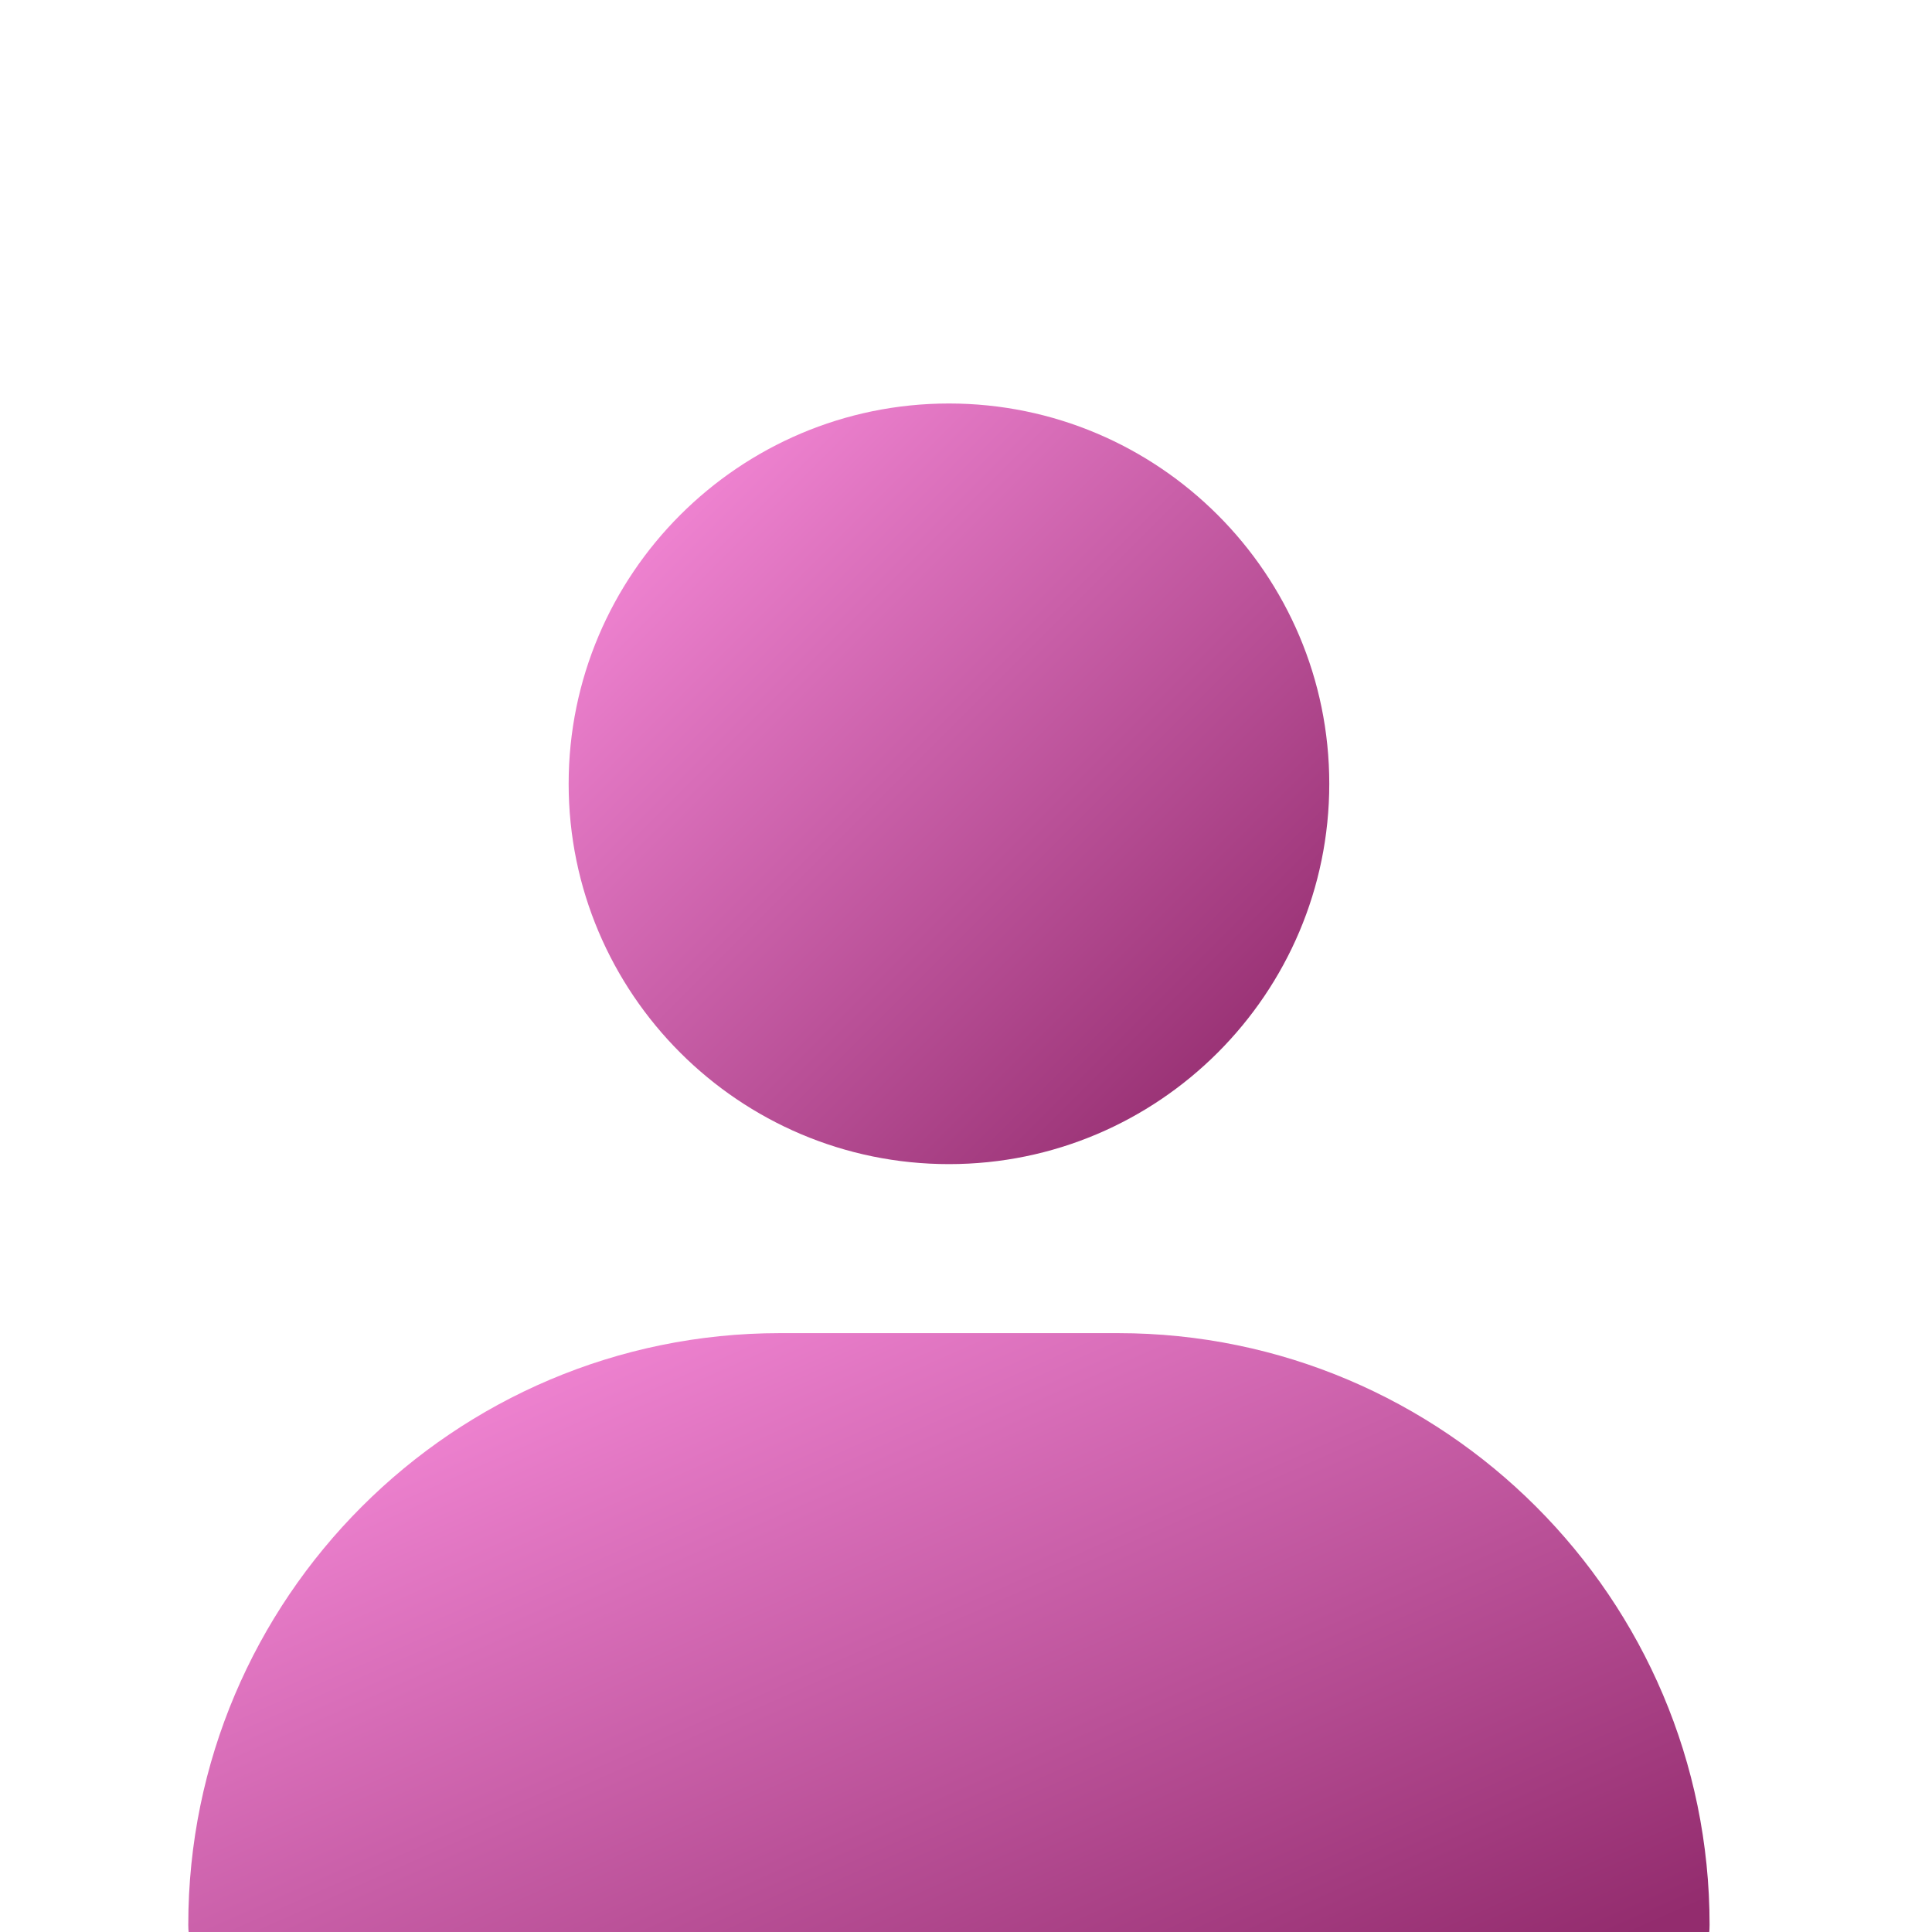 <svg width="33" height="33" viewBox="0 0 33 33" fill="none" xmlns="http://www.w3.org/2000/svg">
<g filter="url(#filter0_ii_2576_6506)">
<path d="M9.713 9.388C9.713 12.97 12.627 15.884 16.209 15.884C19.791 15.884 22.705 12.97 22.705 9.388C22.705 5.806 19.791 2.892 16.209 2.892C12.627 2.892 9.713 5.806 9.713 9.388Z" fill="url(#paint0_linear_2576_6506)"/>
<path d="M27.758 30.32C28.555 30.32 29.201 29.674 29.201 28.877C29.201 23.306 24.667 18.771 19.096 18.771H13.322C7.749 18.771 3.216 23.306 3.216 28.877C3.216 29.674 3.863 30.32 4.66 30.32H27.758Z" fill="url(#paint1_linear_2576_6506)"/>
</g>
<defs>
<filter id="filter0_ii_2576_6506" x="3.216" y="2.892" width="25.985" height="31.428" filterUnits="userSpaceOnUse" color-interpolation-filters="sRGB">
<feFlood flood-opacity="0" result="BackgroundImageFix"/>
<feBlend mode="normal" in="SourceGraphic" in2="BackgroundImageFix" result="shape"/>
<feColorMatrix in="SourceAlpha" type="matrix" values="0 0 0 0 0 0 0 0 0 0 0 0 0 0 0 0 0 0 127 0" result="hardAlpha"/>
<feOffset/>
<feGaussianBlur stdDeviation="2"/>
<feComposite in2="hardAlpha" operator="arithmetic" k2="-1" k3="1"/>
<feColorMatrix type="matrix" values="0 0 0 0 1 0 0 0 0 1 0 0 0 0 1 0 0 0 0.9 0"/>
<feBlend mode="normal" in2="shape" result="effect1_innerShadow_2576_6506"/>
<feColorMatrix in="SourceAlpha" type="matrix" values="0 0 0 0 0 0 0 0 0 0 0 0 0 0 0 0 0 0 127 0" result="hardAlpha"/>
<feOffset dy="4"/>
<feGaussianBlur stdDeviation="4"/>
<feComposite in2="hardAlpha" operator="arithmetic" k2="-1" k3="1"/>
<feColorMatrix type="matrix" values="0 0 0 0 1 0 0 0 0 1 0 0 0 0 1 0 0 0 0.4 0"/>
<feBlend mode="normal" in2="effect1_innerShadow_2576_6506" result="effect2_innerShadow_2576_6506"/>
</filter>
<linearGradient id="paint0_linear_2576_6506" x1="3.216" y1="9.388" x2="16.209" y2="22.381" gradientUnits="userSpaceOnUse">
<stop stop-color="#FF92E2"/>
<stop offset="0.92" stop-color="#932C6E"/>
</linearGradient>
<linearGradient id="paint1_linear_2576_6506" x1="-9.776" y1="24.546" x2="-1.204" y2="43.834" gradientUnits="userSpaceOnUse">
<stop stop-color="#FF92E2"/>
<stop offset="0.92" stop-color="#932C6E"/>
</linearGradient>
</defs>
</svg>
